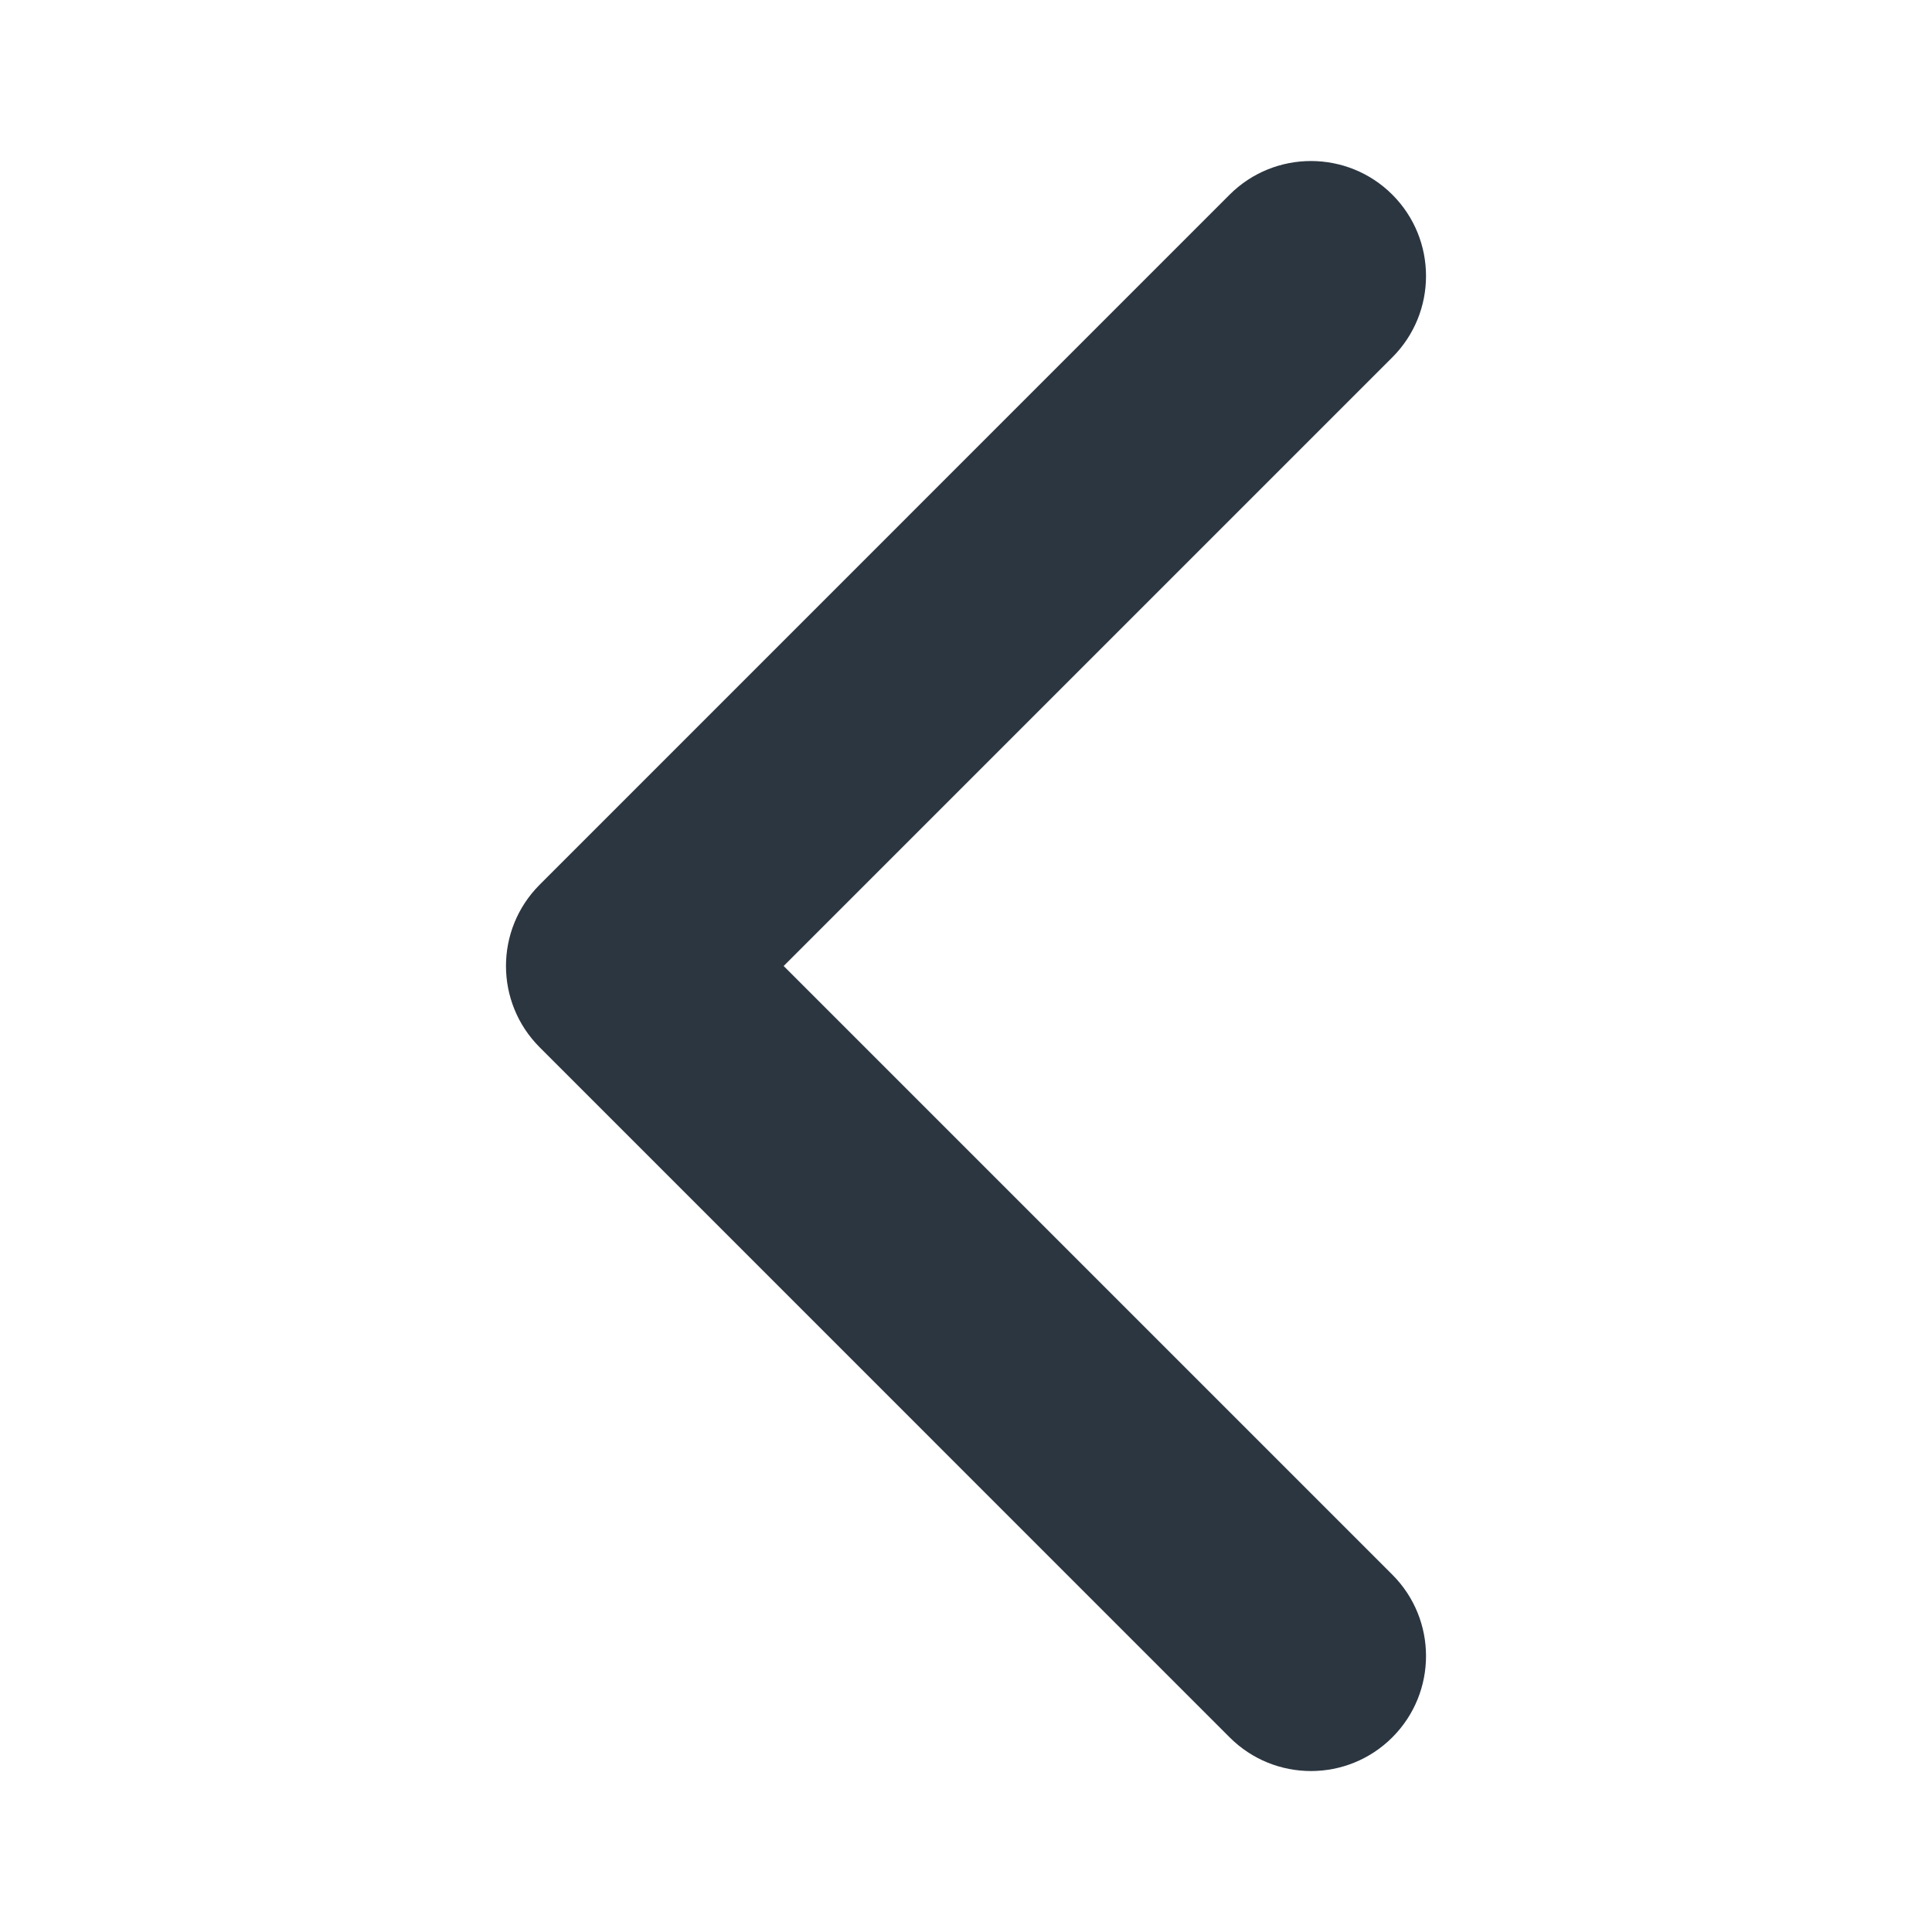 <svg width="24" height="24" viewBox="0 0 24 24" fill="none" xmlns="http://www.w3.org/2000/svg">
<path fill-rule="evenodd" clip-rule="evenodd" d="M17.296 2.418C17.854 2.976 17.854 3.881 17.296 4.439L9.735 12L17.296 19.561C17.854 20.119 17.854 21.024 17.296 21.582C16.738 22.14 15.833 22.14 15.275 21.582L6.704 13.01C6.146 12.452 6.146 11.548 6.704 10.99L15.275 2.418C15.833 1.861 16.738 1.861 17.296 2.418Z" fill="#2C3641"/>
</svg>
